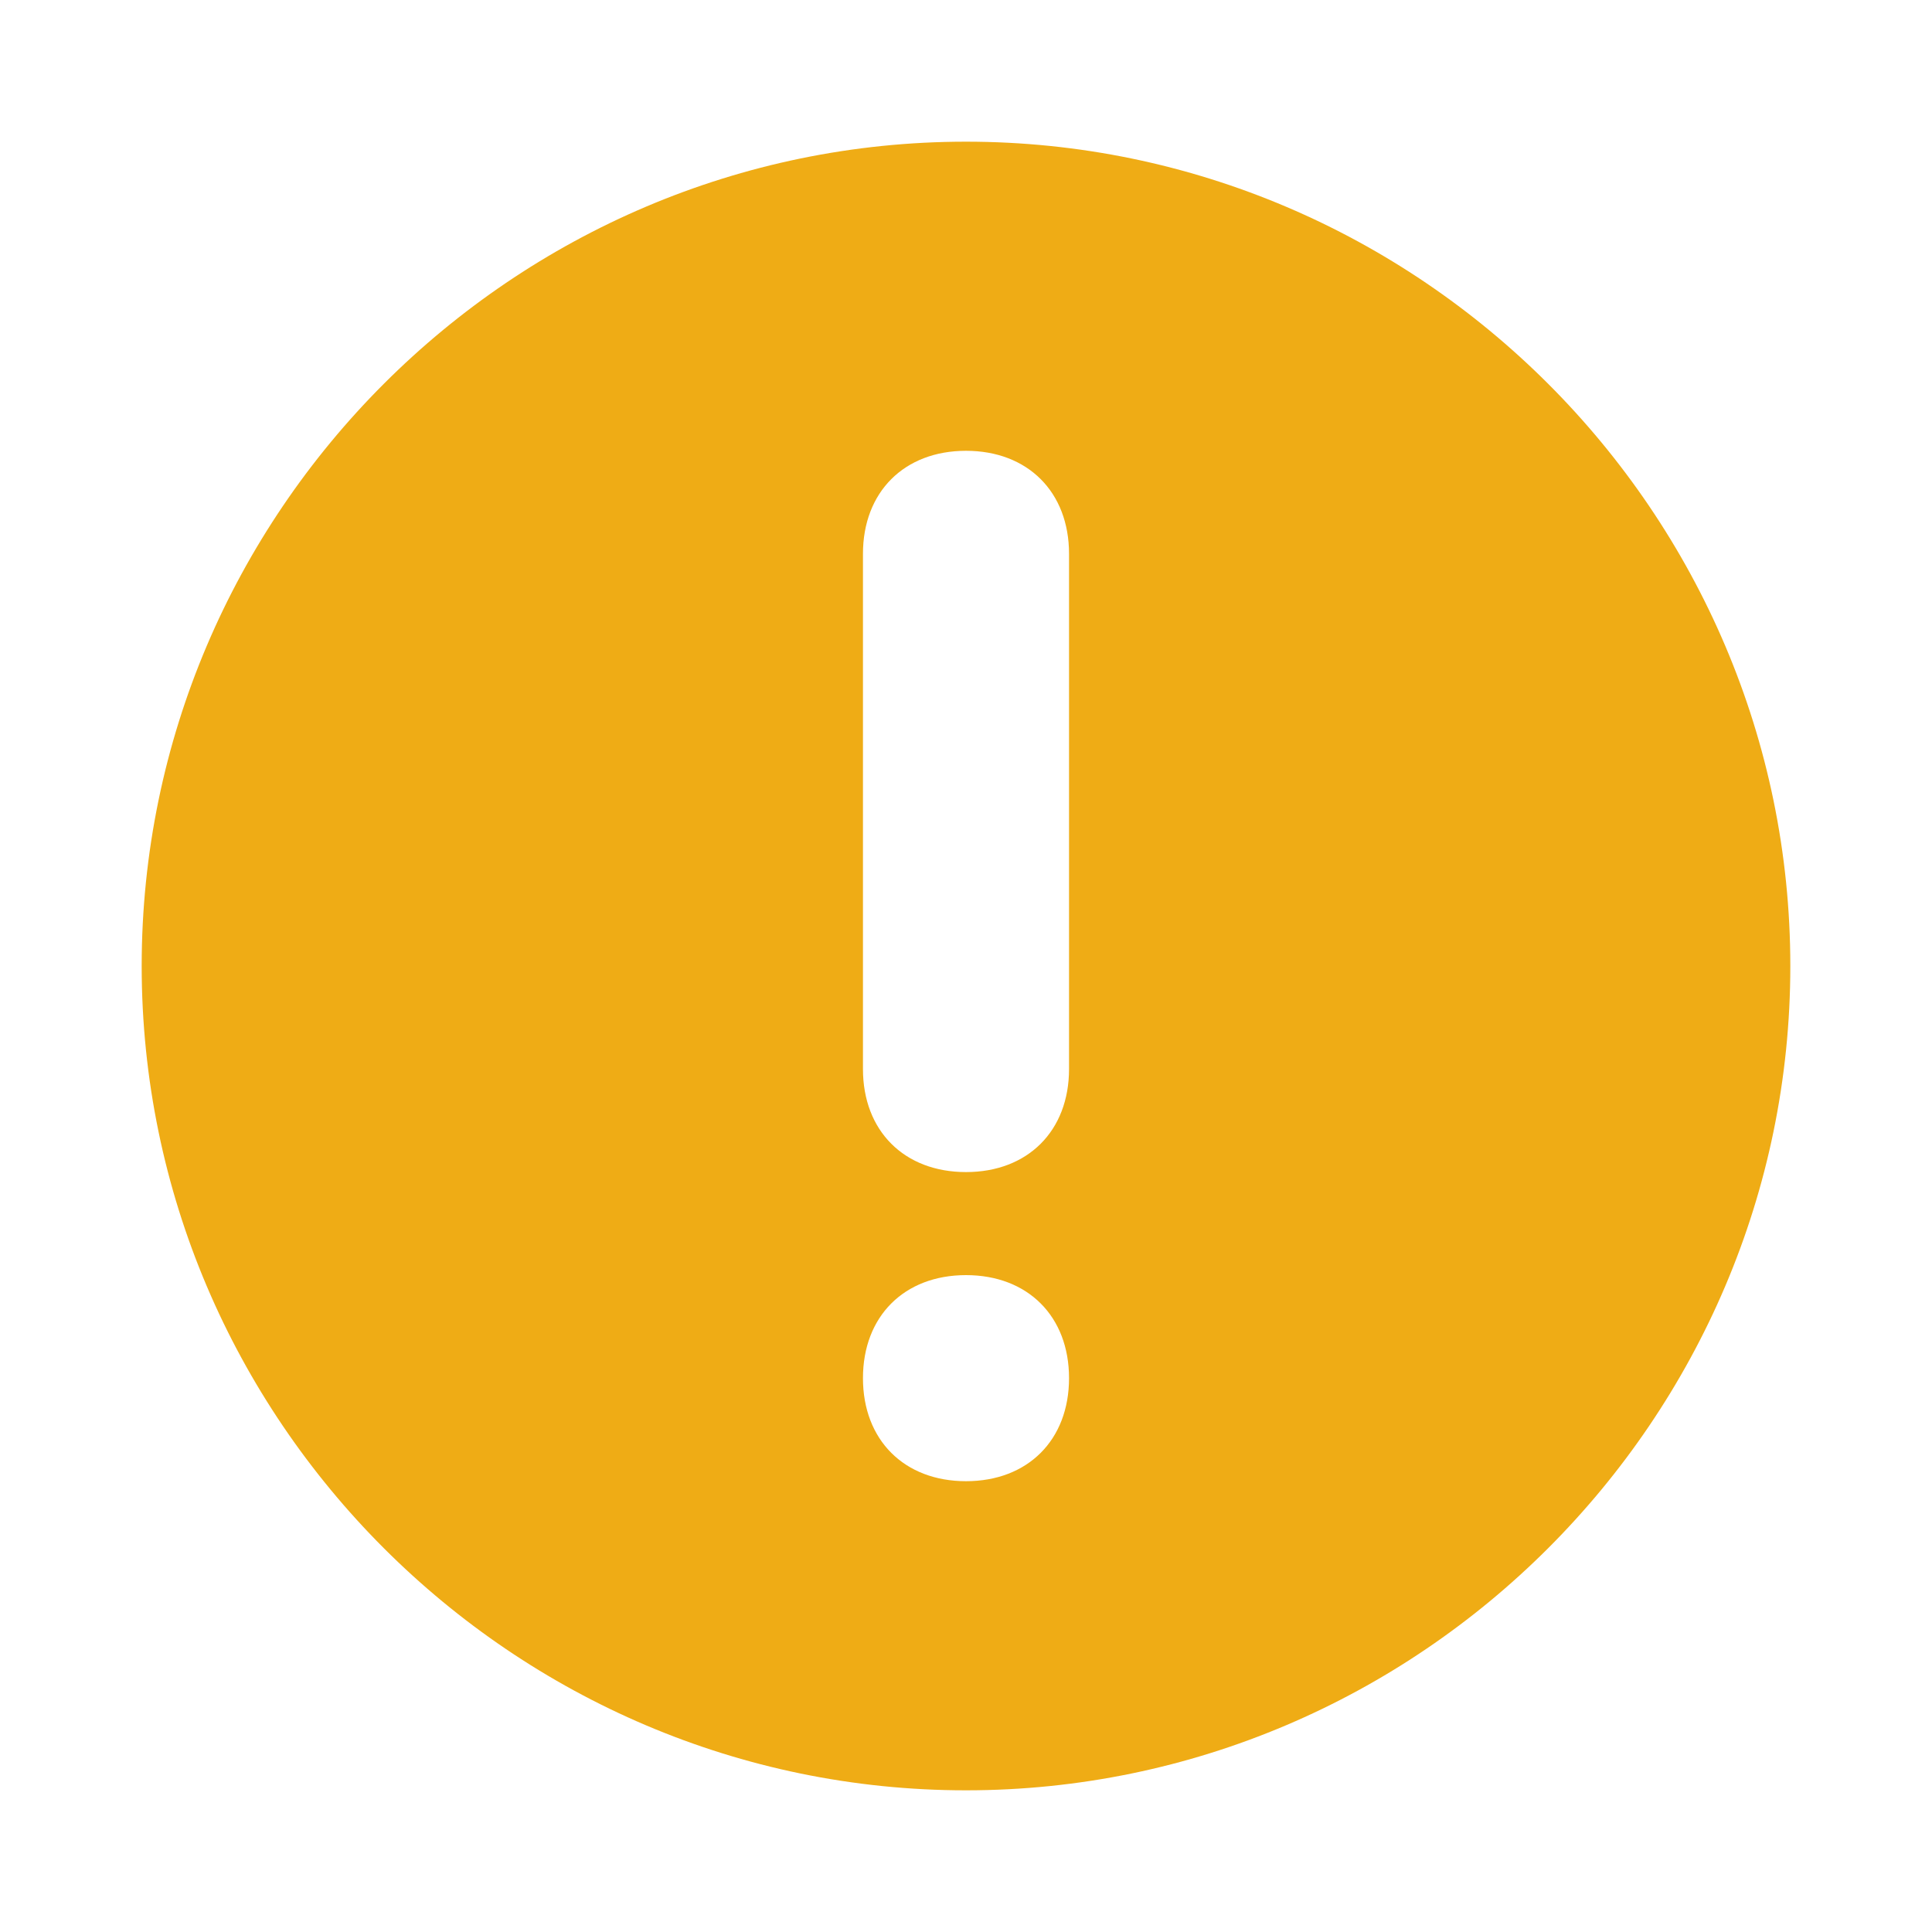 <?xml version="1.0" standalone="no"?><!DOCTYPE svg PUBLIC "-//W3C//DTD SVG 1.1//EN" "http://www.w3.org/Graphics/SVG/1.1/DTD/svg11.dtd"><svg t="1687658787547" class="icon" viewBox="0 0 1024 1024" version="1.1" xmlns="http://www.w3.org/2000/svg" p-id="3205" xmlns:xlink="http://www.w3.org/1999/xlink" width="32" height="32"><path d="M512 75.093c-240.299 0-436.907 196.608-436.907 436.907s196.608 436.907 436.907 436.907 436.907-196.608 436.907-436.907-196.608-436.907-436.907-436.907z m0 709.973c-32.768 0-54.613-21.845-54.613-54.613s21.845-54.613 54.613-54.613 54.613 21.845 54.613 54.613-21.845 54.613-54.613 54.613z m54.613-218.453c0 32.768-21.845 54.613-54.613 54.613s-54.613-21.845-54.613-54.613V293.547c0-32.768 21.845-54.613 54.613-54.613s54.613 21.845 54.613 54.613v273.067z" fill="#EFAC15" p-id="3206"></path></svg>